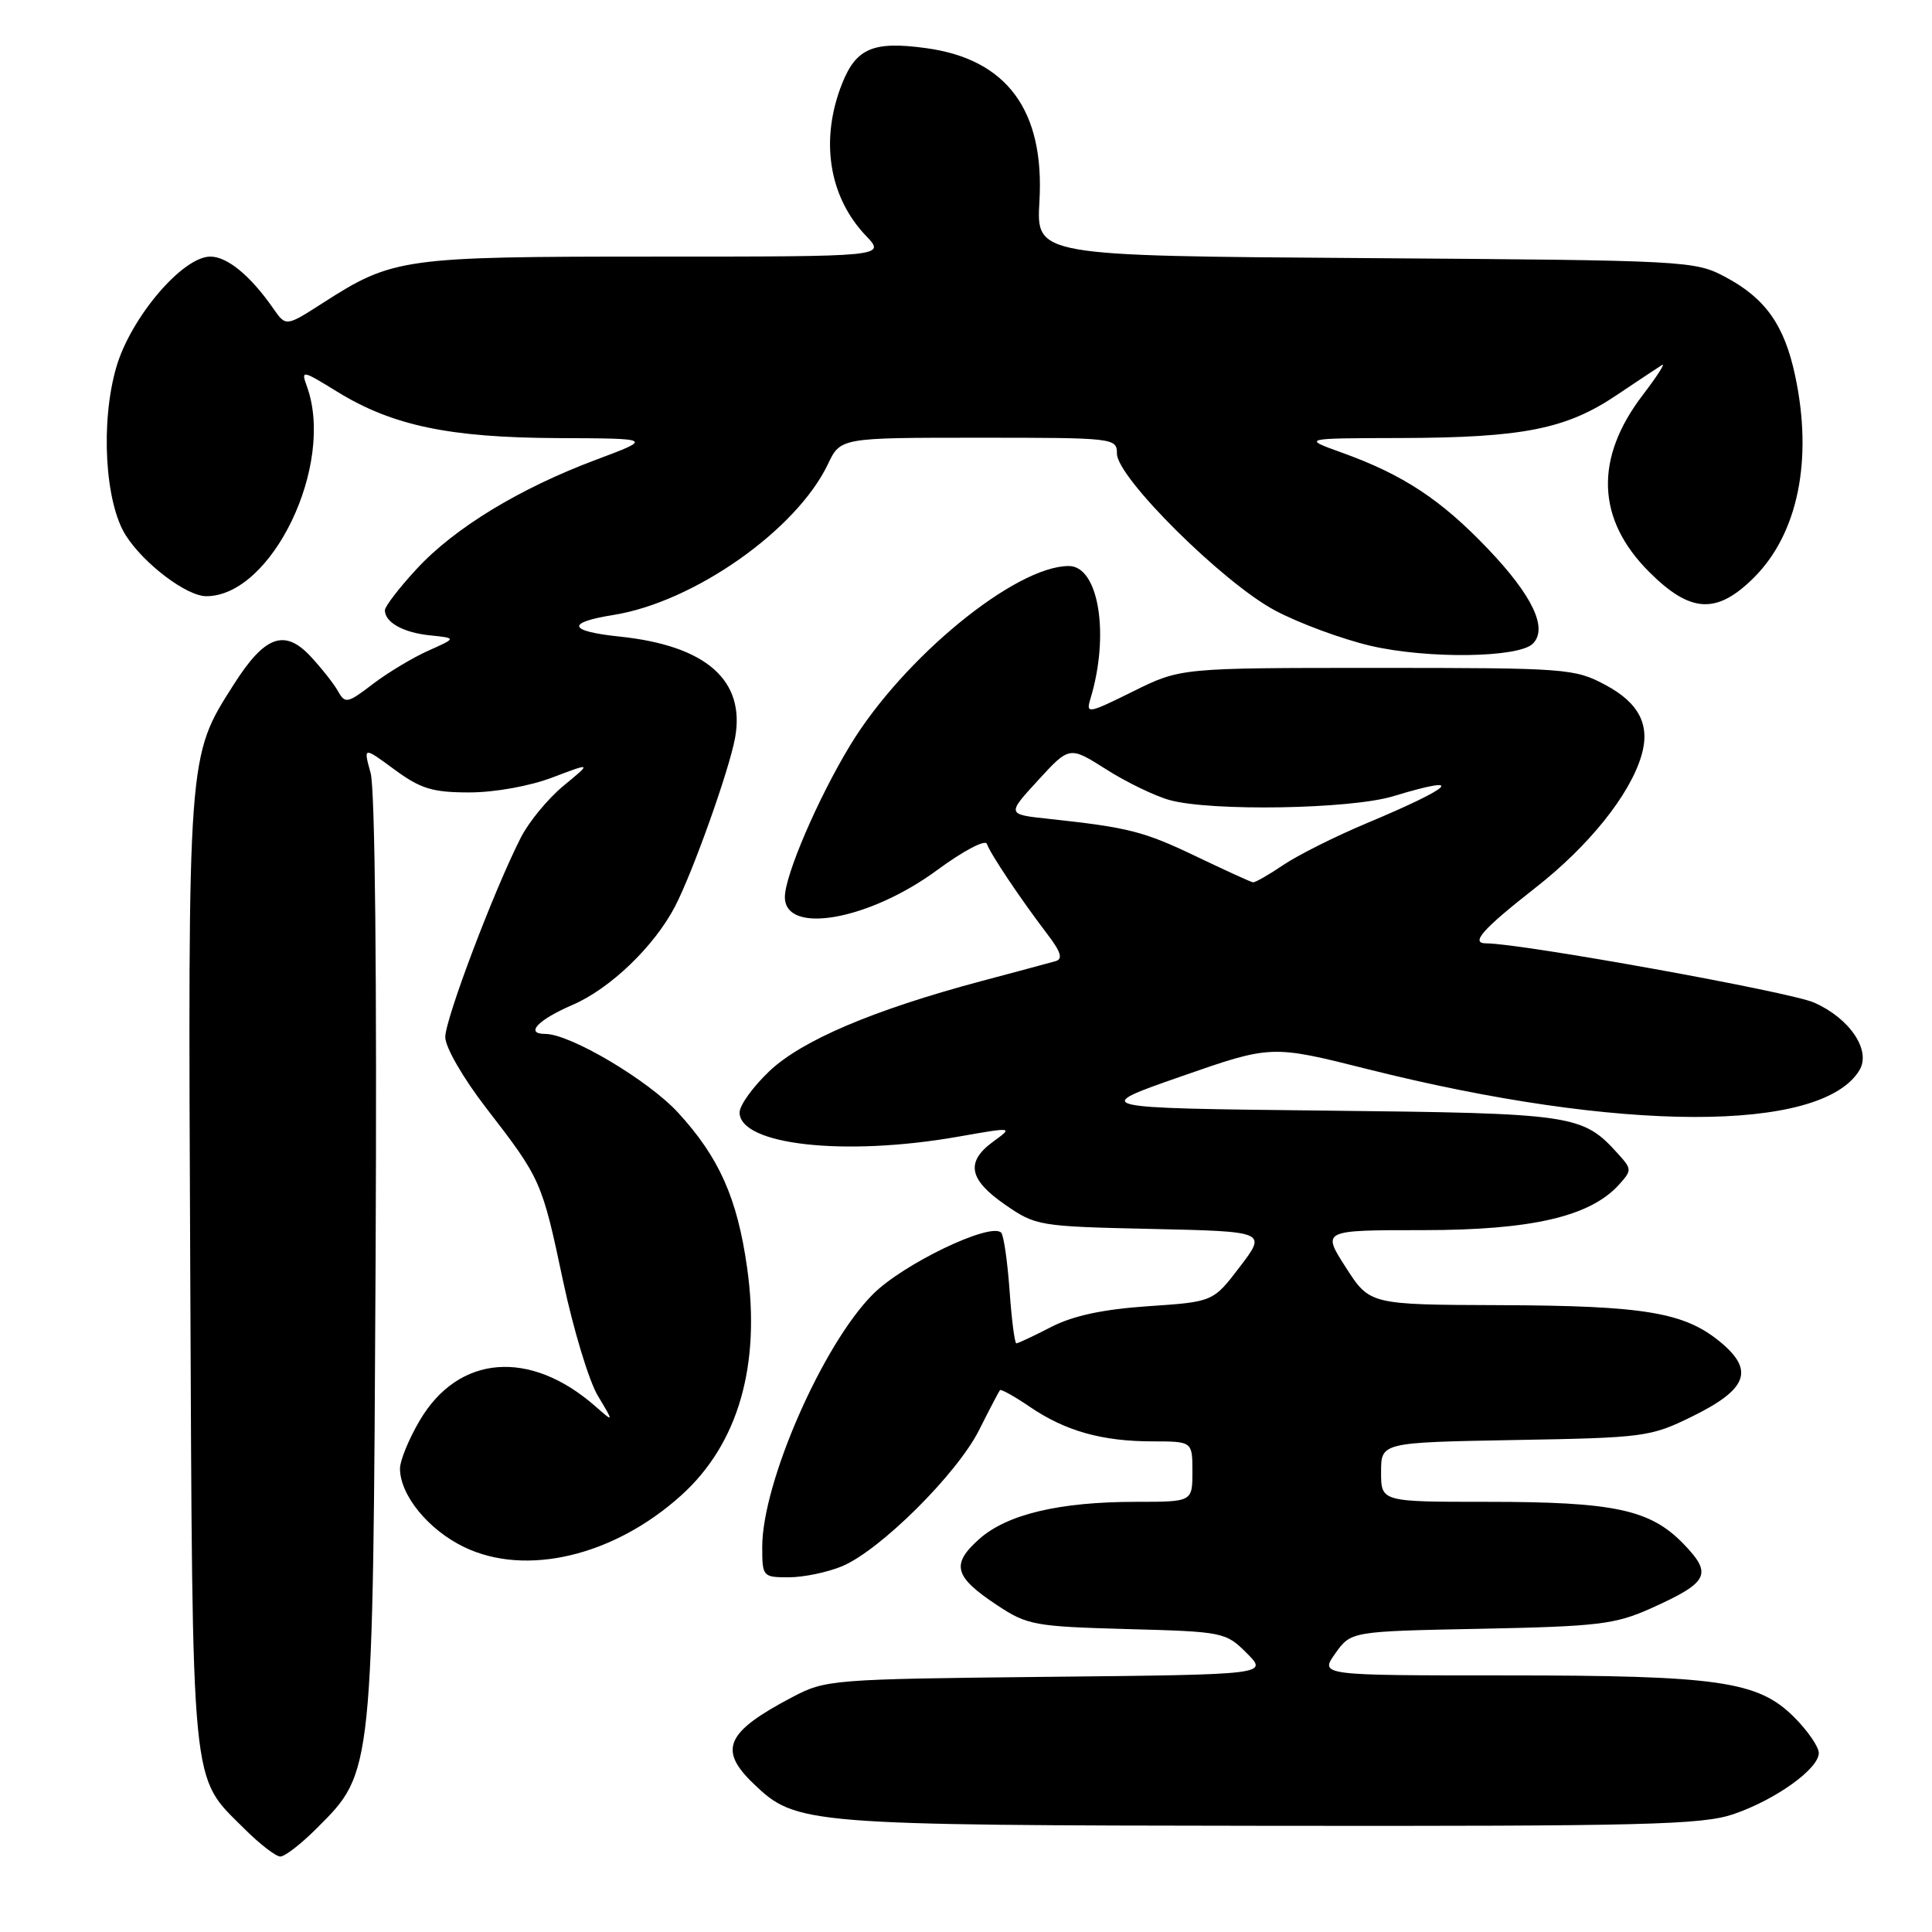<?xml version="1.0" encoding="UTF-8" standalone="no"?>
<!DOCTYPE svg PUBLIC "-//W3C//DTD SVG 1.1//EN" "http://www.w3.org/Graphics/SVG/1.1/DTD/svg11.dtd" >
<svg xmlns="http://www.w3.org/2000/svg" xmlns:xlink="http://www.w3.org/1999/xlink" version="1.1" viewBox="0 0 256 256">
 <g >
 <path fill="currentColor"
d=" M 42.01 242.22 C 49.47 234.76 49.42 235.26 49.77 166.71 C 49.95 129.70 49.70 104.56 49.11 102.43 C 48.14 98.93 48.14 98.93 52.27 101.97 C 55.74 104.52 57.31 105.00 62.19 105.00 C 65.54 105.00 70.17 104.17 73.20 103.02 C 78.41 101.04 78.41 101.04 74.68 104.11 C 72.62 105.81 70.07 108.90 69.01 110.99 C 65.47 117.93 59.00 135.01 59.00 137.42 C 59.00 138.76 61.35 142.83 64.41 146.80 C 71.68 156.21 71.81 156.49 74.62 169.79 C 75.98 176.17 78.04 183.00 79.22 184.95 C 81.35 188.50 81.35 188.50 78.92 186.37 C 70.24 178.73 60.73 179.49 55.60 188.25 C 54.17 190.68 53.00 193.54 53.00 194.59 C 53.01 198.12 56.75 202.70 61.49 204.99 C 69.69 208.96 81.37 206.18 90.28 198.13 C 97.83 191.31 100.83 180.91 98.99 167.94 C 97.69 158.74 95.28 153.35 89.84 147.42 C 85.89 143.13 75.56 137.00 72.25 137.00 C 69.51 137.00 71.26 135.14 75.85 133.16 C 80.87 131.00 86.72 125.37 89.47 120.06 C 91.83 115.49 96.63 102.02 97.40 97.78 C 98.79 90.14 93.57 85.55 82.11 84.35 C 75.29 83.64 74.94 82.50 81.26 81.49 C 91.94 79.79 105.54 70.23 109.70 61.51 C 111.37 58.00 111.37 58.00 129.69 58.00 C 147.66 58.00 148.00 58.04 148.00 60.11 C 148.00 63.27 162.06 77.22 168.93 80.88 C 172.11 82.58 177.81 84.68 181.60 85.57 C 189.15 87.33 201.23 87.17 203.11 85.29 C 205.13 83.27 203.08 78.94 197.20 72.77 C 190.94 66.20 185.95 62.91 177.84 59.99 C 172.50 58.07 172.50 58.07 185.70 58.04 C 201.80 57.99 207.53 56.85 214.19 52.37 C 217.01 50.48 219.73 48.67 220.23 48.36 C 220.73 48.05 219.58 49.85 217.66 52.36 C 211.26 60.75 211.54 68.79 218.49 75.75 C 224.00 81.27 227.48 81.45 232.43 76.51 C 238.24 70.69 240.24 60.92 237.87 49.80 C 236.45 43.11 233.95 39.55 228.67 36.73 C 224.57 34.54 223.79 34.50 180.90 34.20 C 137.31 33.90 137.31 33.90 137.73 26.70 C 138.43 14.63 133.42 7.84 122.73 6.38 C 115.75 5.42 113.47 6.37 111.61 11.01 C 108.62 18.48 109.80 26.06 114.75 31.25 C 117.37 34.00 117.37 34.00 86.81 34.00 C 53.33 34.00 52.08 34.17 42.74 40.17 C 37.89 43.28 37.89 43.28 36.22 40.89 C 33.20 36.54 30.12 34.00 27.87 34.00 C 24.19 34.00 17.32 42.08 15.41 48.66 C 13.30 55.92 13.90 66.57 16.66 70.93 C 19.05 74.70 24.73 79.00 27.33 79.00 C 36.04 79.00 44.42 61.55 40.67 51.21 C 39.87 48.99 40.00 49.02 44.71 51.92 C 52.01 56.41 59.57 57.99 73.96 58.05 C 86.50 58.10 86.50 58.10 79.00 60.91 C 68.82 64.72 60.20 69.97 55.18 75.42 C 52.88 77.91 51.00 80.36 51.00 80.86 C 51.00 82.47 53.44 83.83 57.00 84.19 C 60.50 84.55 60.50 84.55 56.75 86.22 C 54.69 87.14 51.38 89.13 49.40 90.64 C 46.04 93.21 45.73 93.27 44.79 91.59 C 44.24 90.60 42.59 88.52 41.14 86.96 C 37.69 83.28 35.07 84.24 30.96 90.72 C 24.84 100.34 24.90 99.55 25.21 168.63 C 25.53 238.54 25.20 235.13 32.42 242.36 C 34.43 244.36 36.55 246.00 37.15 246.00 C 37.75 246.00 39.94 244.30 42.01 242.22 Z  M 229.68 240.39 C 235.26 238.49 241.00 234.38 241.00 232.28 C 241.00 231.47 239.53 229.33 237.73 227.53 C 232.95 222.75 227.73 222.00 199.38 222.00 C 174.86 222.00 174.86 222.00 176.94 219.08 C 179.02 216.16 179.02 216.16 196.26 215.82 C 211.76 215.51 214.03 215.23 218.72 213.13 C 226.44 209.66 226.97 208.60 223.05 204.55 C 218.65 200.02 213.90 199.00 197.06 199.00 C 183.00 199.00 183.00 199.00 183.00 195.06 C 183.00 191.13 183.00 191.13 200.75 190.81 C 217.85 190.51 218.71 190.40 224.20 187.70 C 231.51 184.11 232.49 181.61 228.03 177.89 C 223.26 173.90 217.99 173.01 198.81 172.94 C 181.50 172.88 181.50 172.88 178.33 167.94 C 175.15 163.00 175.15 163.00 188.54 163.00 C 202.94 163.00 210.70 161.20 214.52 156.98 C 216.24 155.07 216.24 154.92 214.41 152.90 C 209.68 147.67 208.67 147.52 175.50 147.16 C 144.50 146.82 144.50 146.82 156.48 142.64 C 168.46 138.46 168.46 138.46 181.23 141.67 C 214.62 150.06 241.34 150.12 246.38 141.82 C 247.97 139.20 245.13 134.95 240.38 132.85 C 237.19 131.43 201.57 125.00 196.93 125.00 C 194.78 125.00 196.42 123.14 203.47 117.62 C 210.52 112.10 215.92 105.38 217.48 100.18 C 218.71 96.11 217.22 93.16 212.73 90.76 C 208.65 88.58 207.59 88.50 182.46 88.50 C 156.43 88.50 156.43 88.50 150.13 91.62 C 144.20 94.56 143.87 94.62 144.48 92.62 C 147.07 84.11 145.59 75.00 141.62 75.00 C 134.53 75.00 119.68 87.17 112.66 98.74 C 108.40 105.75 104.00 115.98 104.00 118.87 C 104.00 123.92 115.15 121.94 124.18 115.29 C 127.64 112.74 130.57 111.20 130.77 111.82 C 131.21 113.12 135.20 119.08 138.75 123.74 C 140.59 126.15 140.87 127.08 139.86 127.36 C 139.11 127.57 134.68 128.77 130.00 130.01 C 115.70 133.83 106.24 137.86 101.94 141.94 C 99.77 144.00 98.00 146.46 98.00 147.40 C 98.00 151.71 111.87 153.26 126.88 150.63 C 134.27 149.33 134.27 149.33 131.63 151.25 C 127.92 153.95 128.35 156.28 133.16 159.61 C 137.24 162.44 137.64 162.51 152.59 162.84 C 167.85 163.18 167.85 163.18 164.30 167.84 C 160.75 172.50 160.75 172.50 152.12 173.08 C 146.15 173.49 142.21 174.33 139.29 175.83 C 136.97 177.03 134.90 178.00 134.67 178.00 C 134.45 178.00 134.04 174.83 133.77 170.96 C 133.49 167.09 132.99 163.66 132.66 163.33 C 131.25 161.92 119.68 167.47 115.67 171.49 C 109.03 178.13 101.00 196.45 101.00 204.97 C 101.00 208.92 101.07 209.00 104.53 209.00 C 106.47 209.00 109.64 208.34 111.57 207.54 C 116.63 205.42 126.80 195.32 129.73 189.50 C 131.11 186.75 132.36 184.37 132.50 184.20 C 132.65 184.04 134.45 185.04 136.50 186.44 C 141.20 189.63 146.05 190.99 152.75 190.99 C 158.00 191.00 158.00 191.00 158.00 195.00 C 158.00 199.00 158.00 199.00 150.55 199.00 C 140.35 199.00 133.43 200.65 129.73 203.95 C 125.98 207.30 126.43 208.93 132.13 212.70 C 136.11 215.34 137.08 215.52 149.36 215.86 C 162.10 216.20 162.42 216.27 165.20 219.05 C 168.04 221.89 168.04 221.89 138.77 222.19 C 110.22 222.49 109.39 222.56 105.00 224.87 C 96.17 229.51 95.13 231.84 99.88 236.38 C 105.49 241.76 106.68 241.86 168.22 241.93 C 217.87 241.99 225.52 241.80 229.68 240.39 Z  M 158.50 113.48 C 151.54 110.15 149.58 109.65 138.95 108.50 C 133.40 107.91 133.40 107.91 137.56 103.38 C 141.71 98.86 141.71 98.86 146.57 101.94 C 149.24 103.64 153.02 105.47 154.97 106.01 C 160.45 107.53 178.95 107.22 184.59 105.51 C 194.38 102.54 192.73 104.21 181.00 109.12 C 176.88 110.85 171.94 113.33 170.02 114.63 C 168.10 115.93 166.30 116.96 166.02 116.91 C 165.73 116.87 162.35 115.32 158.50 113.48 Z "/>
</g>
</svg>